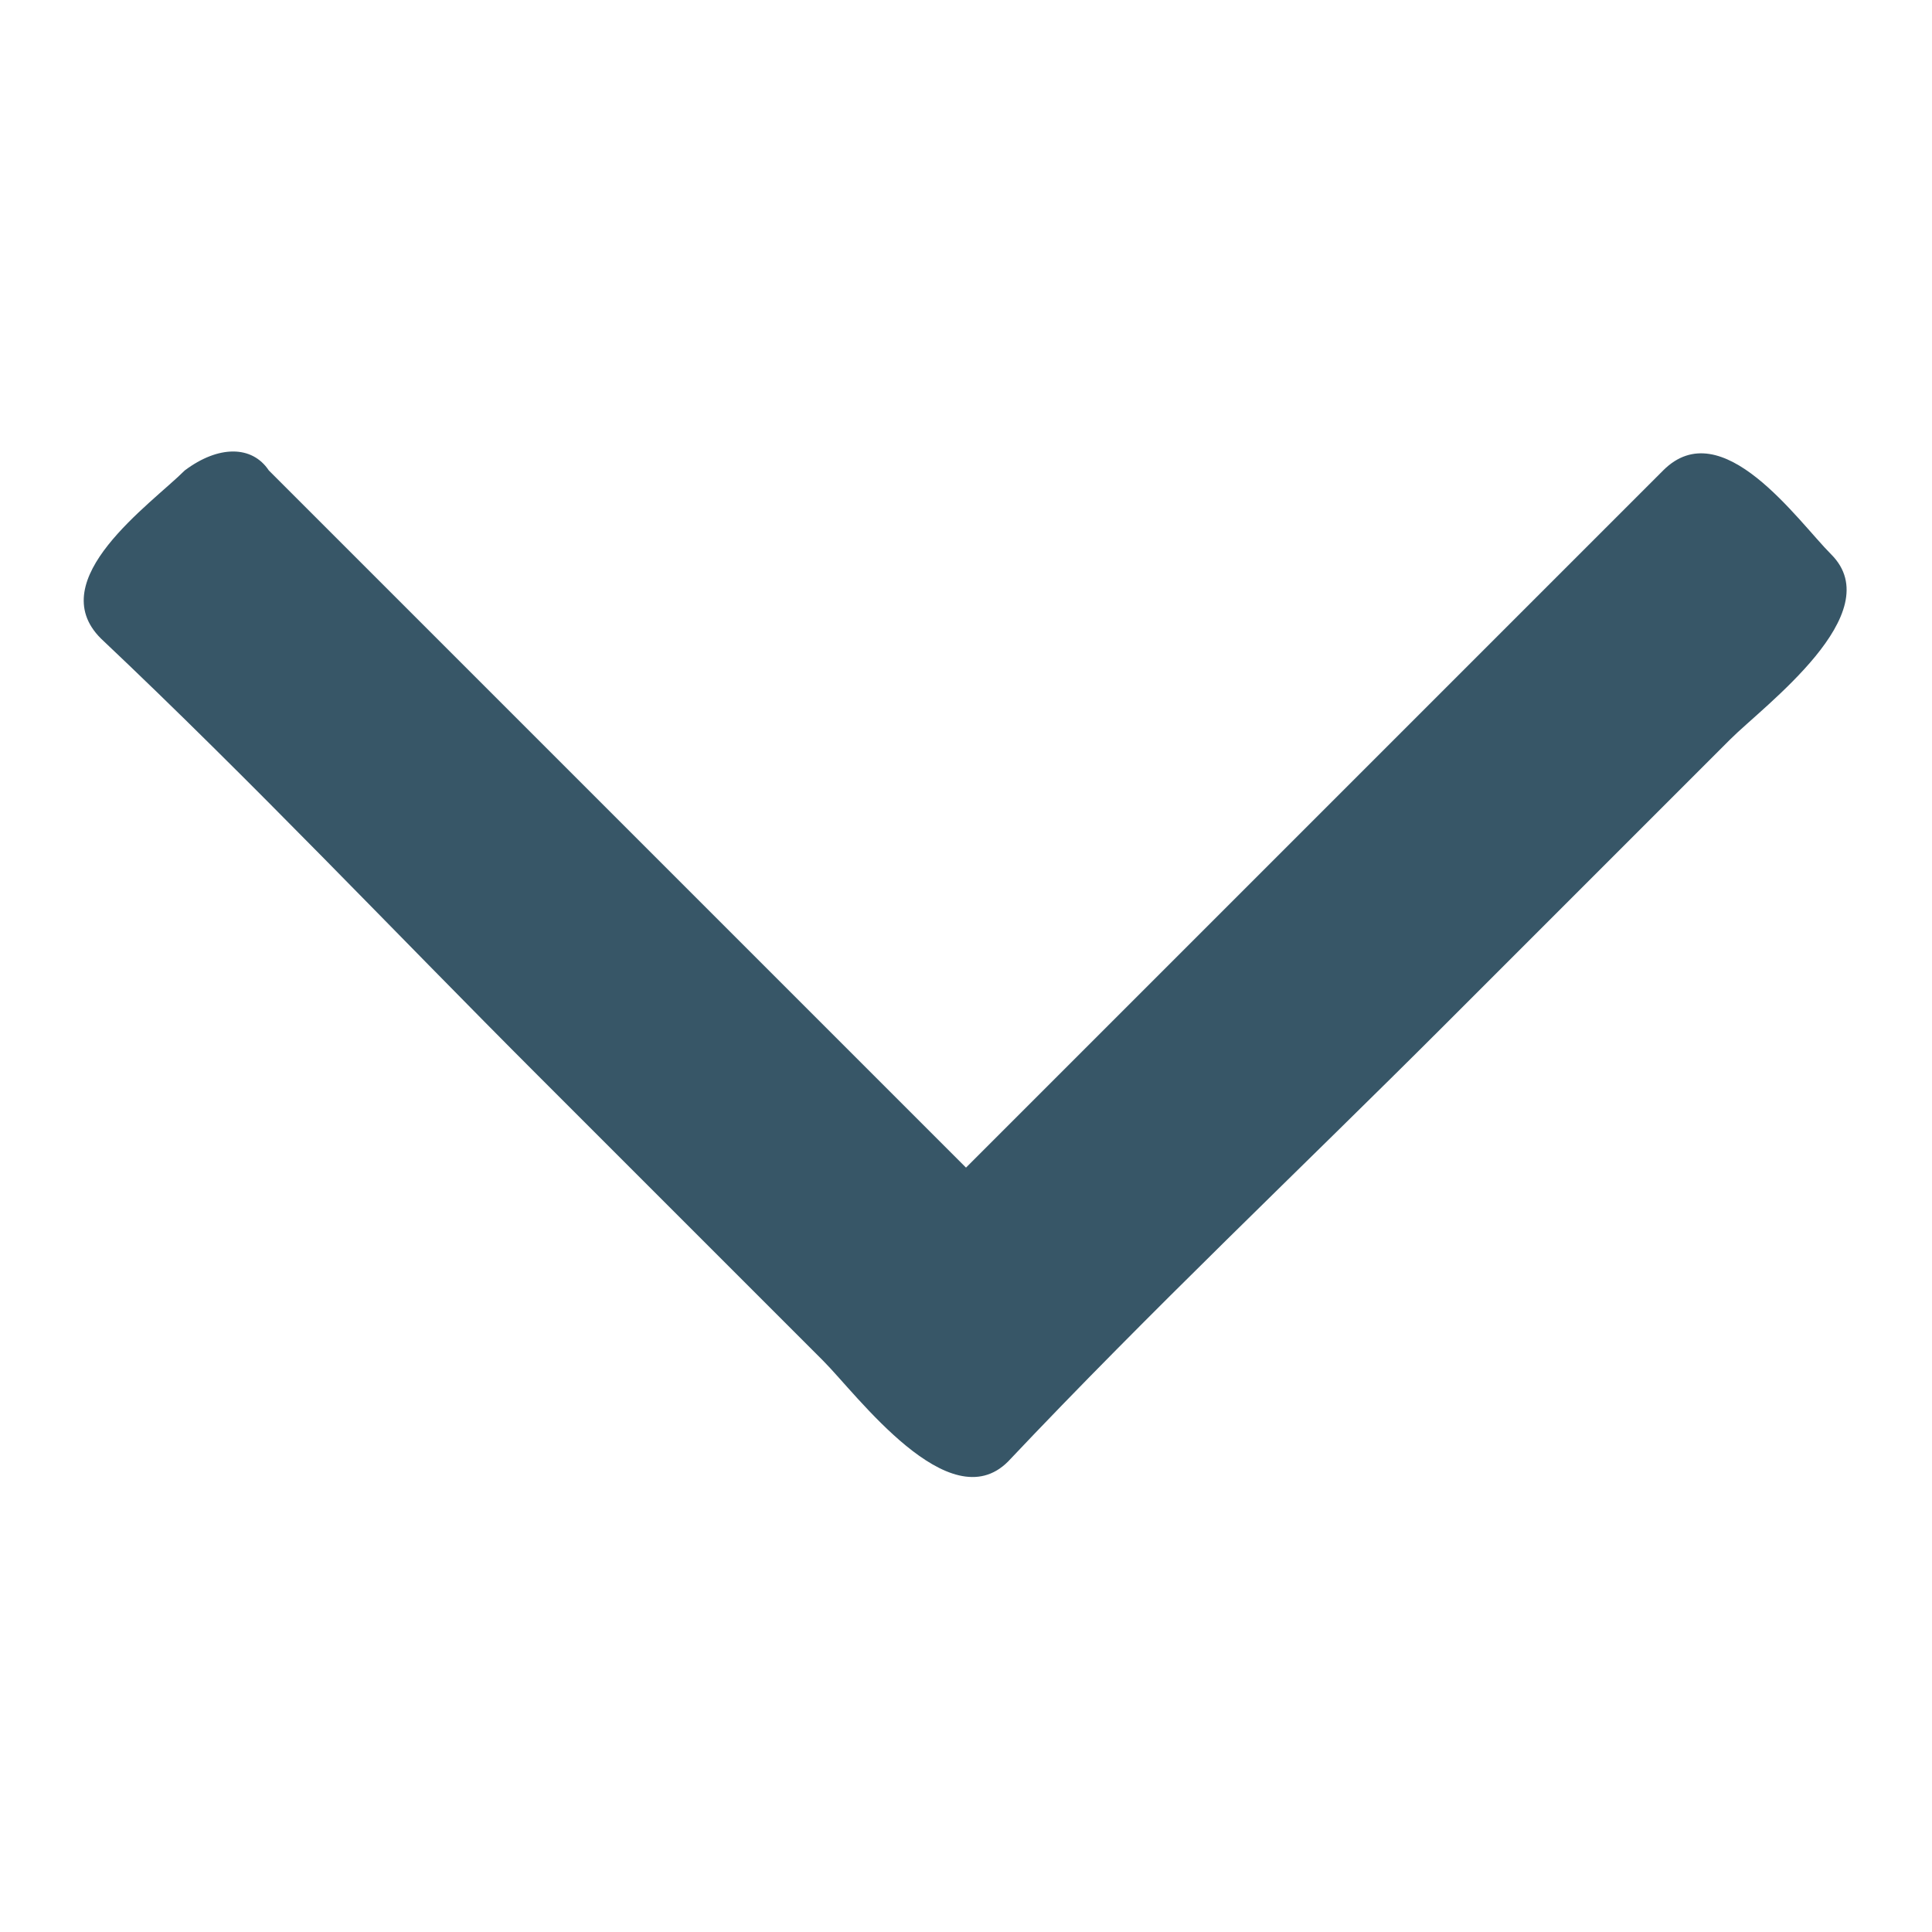<svg xmlns="http://www.w3.org/2000/svg" width="23" height="23" viewBox="0 0 23 23"><path d="M3.2 5.6l8.3 8.3 8.3-8.3c.7-.7 1.6.6 2 1 .7.7-.8 1.8-1.2 2.2l-3.4 3.4c-1.7 1.7-3.5 3.4-5.2 5.2-.7.7-1.8-.8-2.2-1.2l-3.4-3.4C4.7 11.1 3 9.3 1.2 7.6c-.7-.7.6-1.6 1-2 .4-.3.8-.3 1 0z" fill="#375667"/></svg>